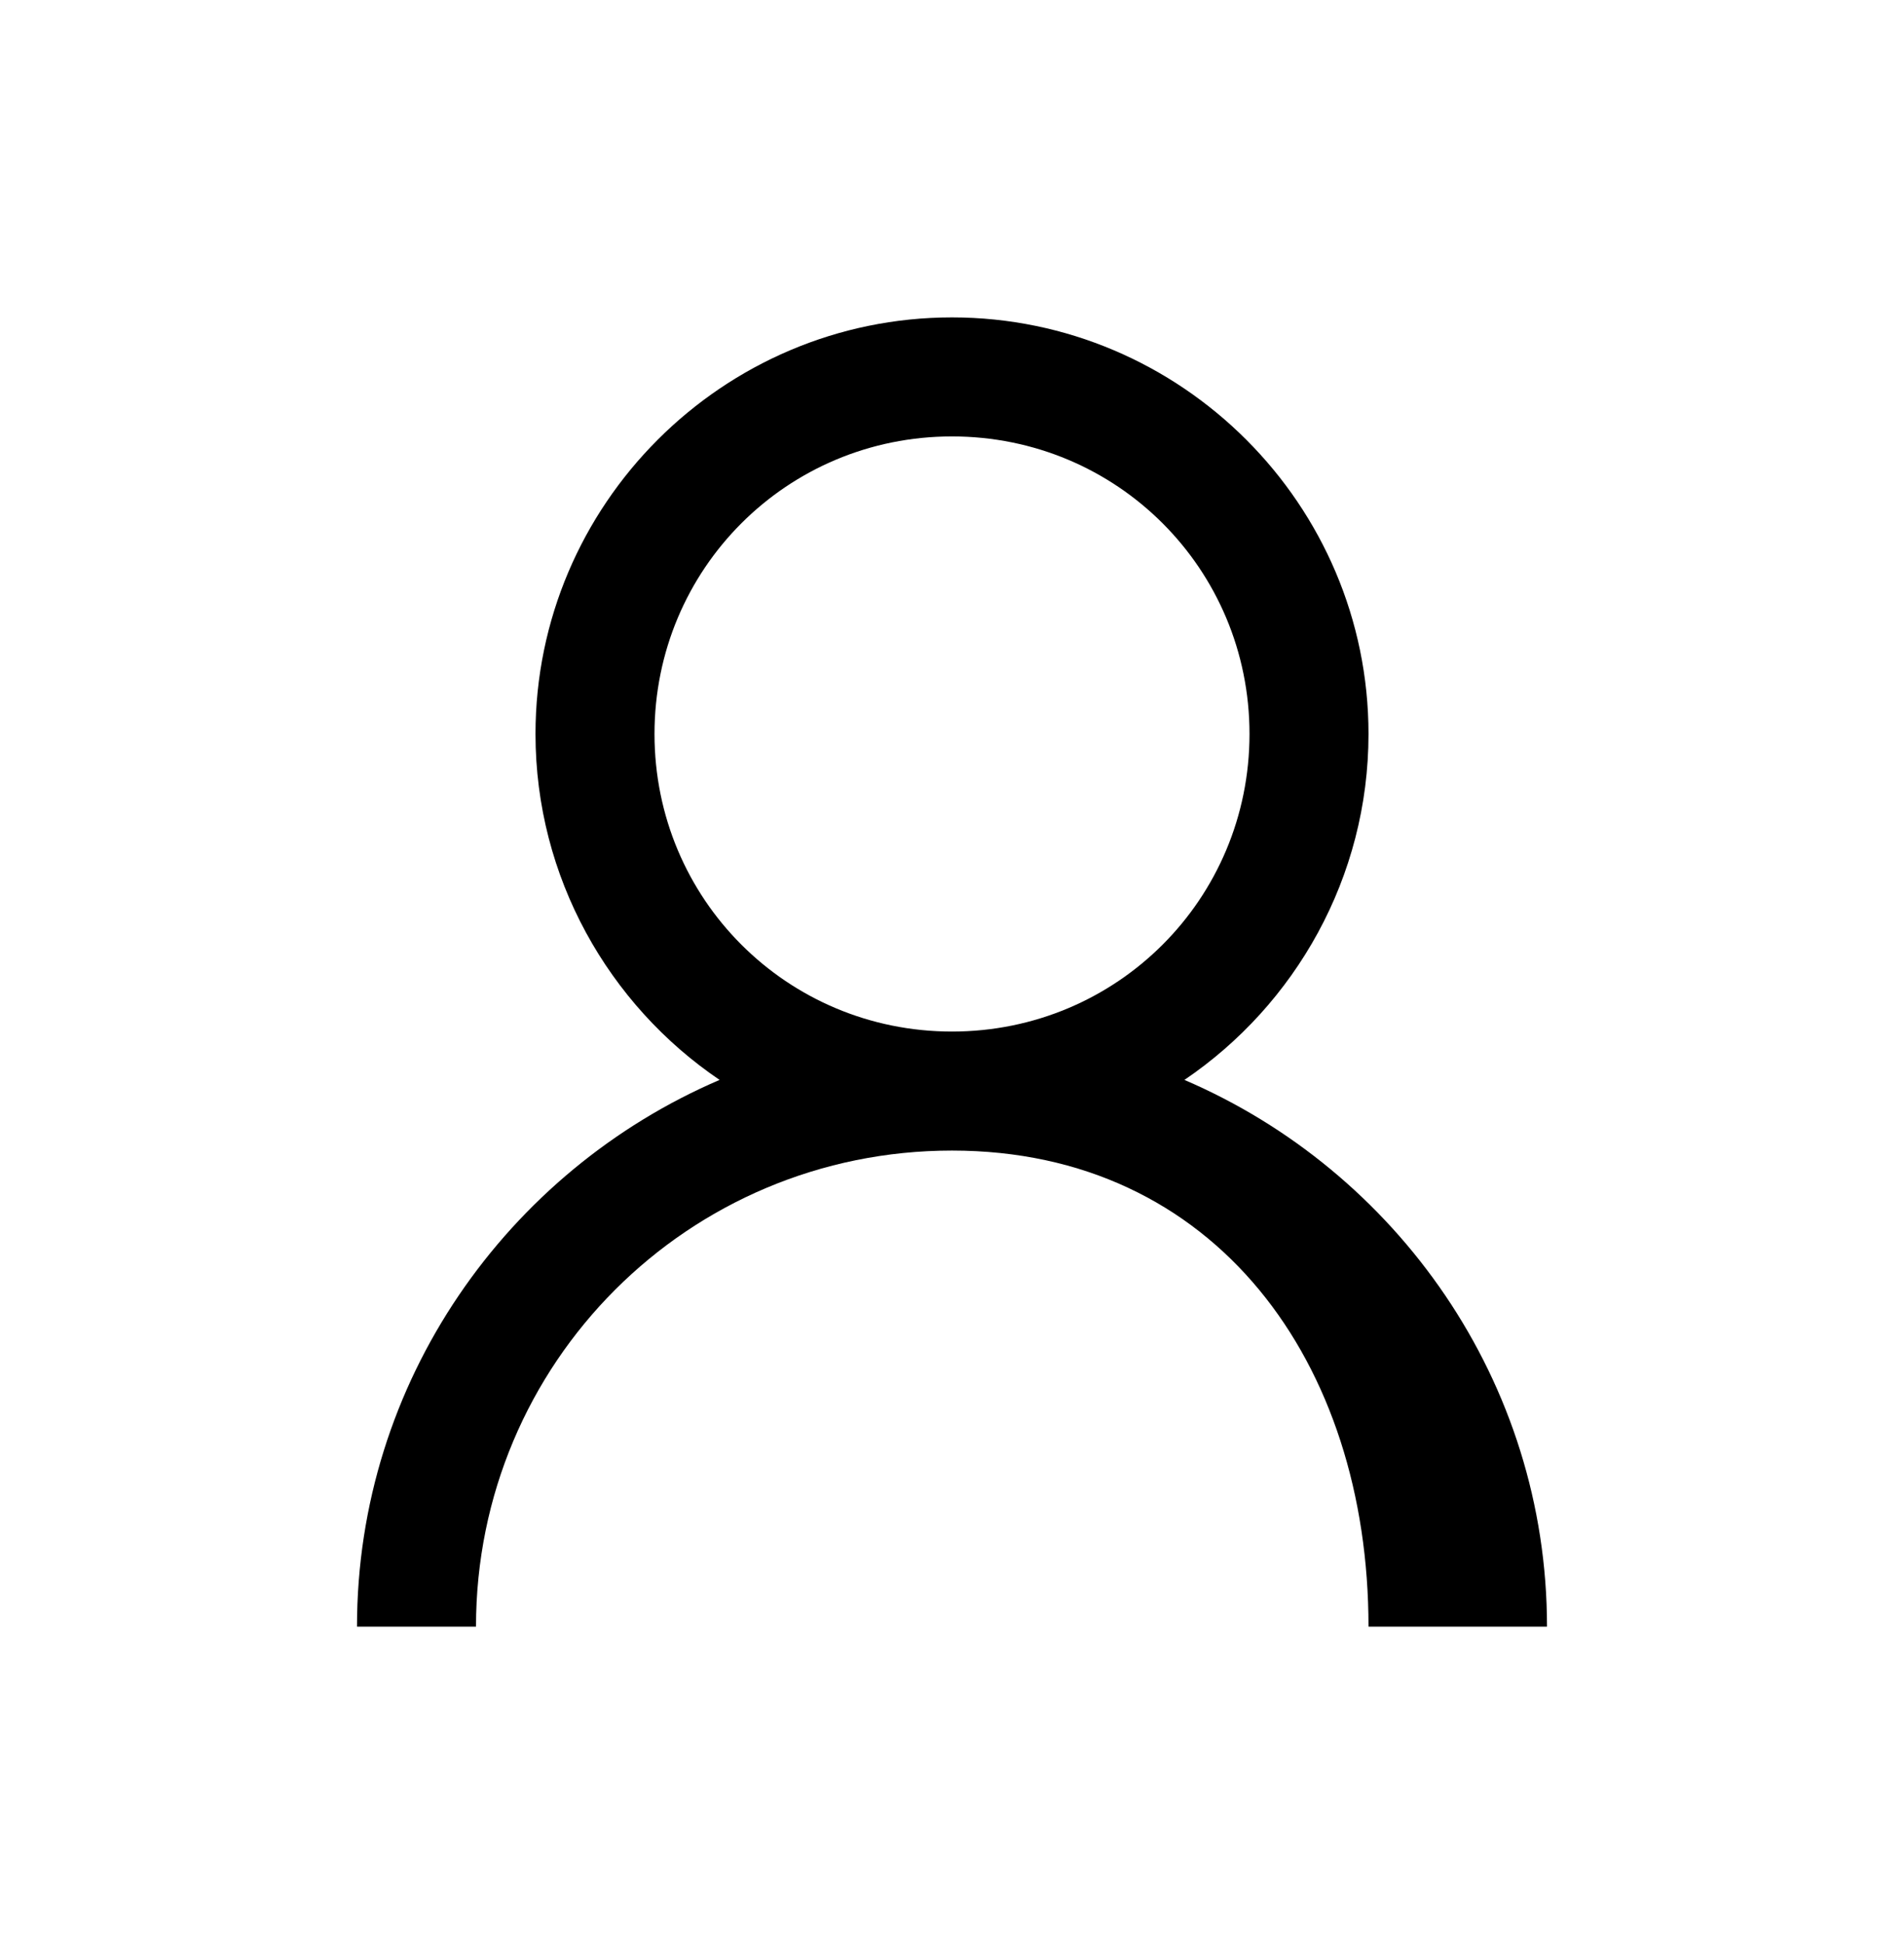 <svg width="48" height="49" viewBox="0 0 48 49" fill="none" xmlns="http://www.w3.org/2000/svg">
<path d="M24 8C18.219 8 13.5 12.719 13.5 18.5C13.5 22.113 15.347 25.328 18.141 27.219C12.79 29.514 9 34.822 9 41H12C12 34.354 17.354 29 24 29C30.646 29 34.5 34.354 34.5 41H39C39 34.822 35.21 29.514 29.859 27.219C32.653 25.328 34.5 22.113 34.5 18.5C34.5 12.719 29.781 8 24 8ZM24 11C28.16 11 31.5 14.34 31.5 18.5C31.5 22.66 28.16 26 24 26C19.84 26 16.5 22.66 16.5 18.5C16.5 14.34 19.84 11 24 11Z" fill="black"/>
</svg>
